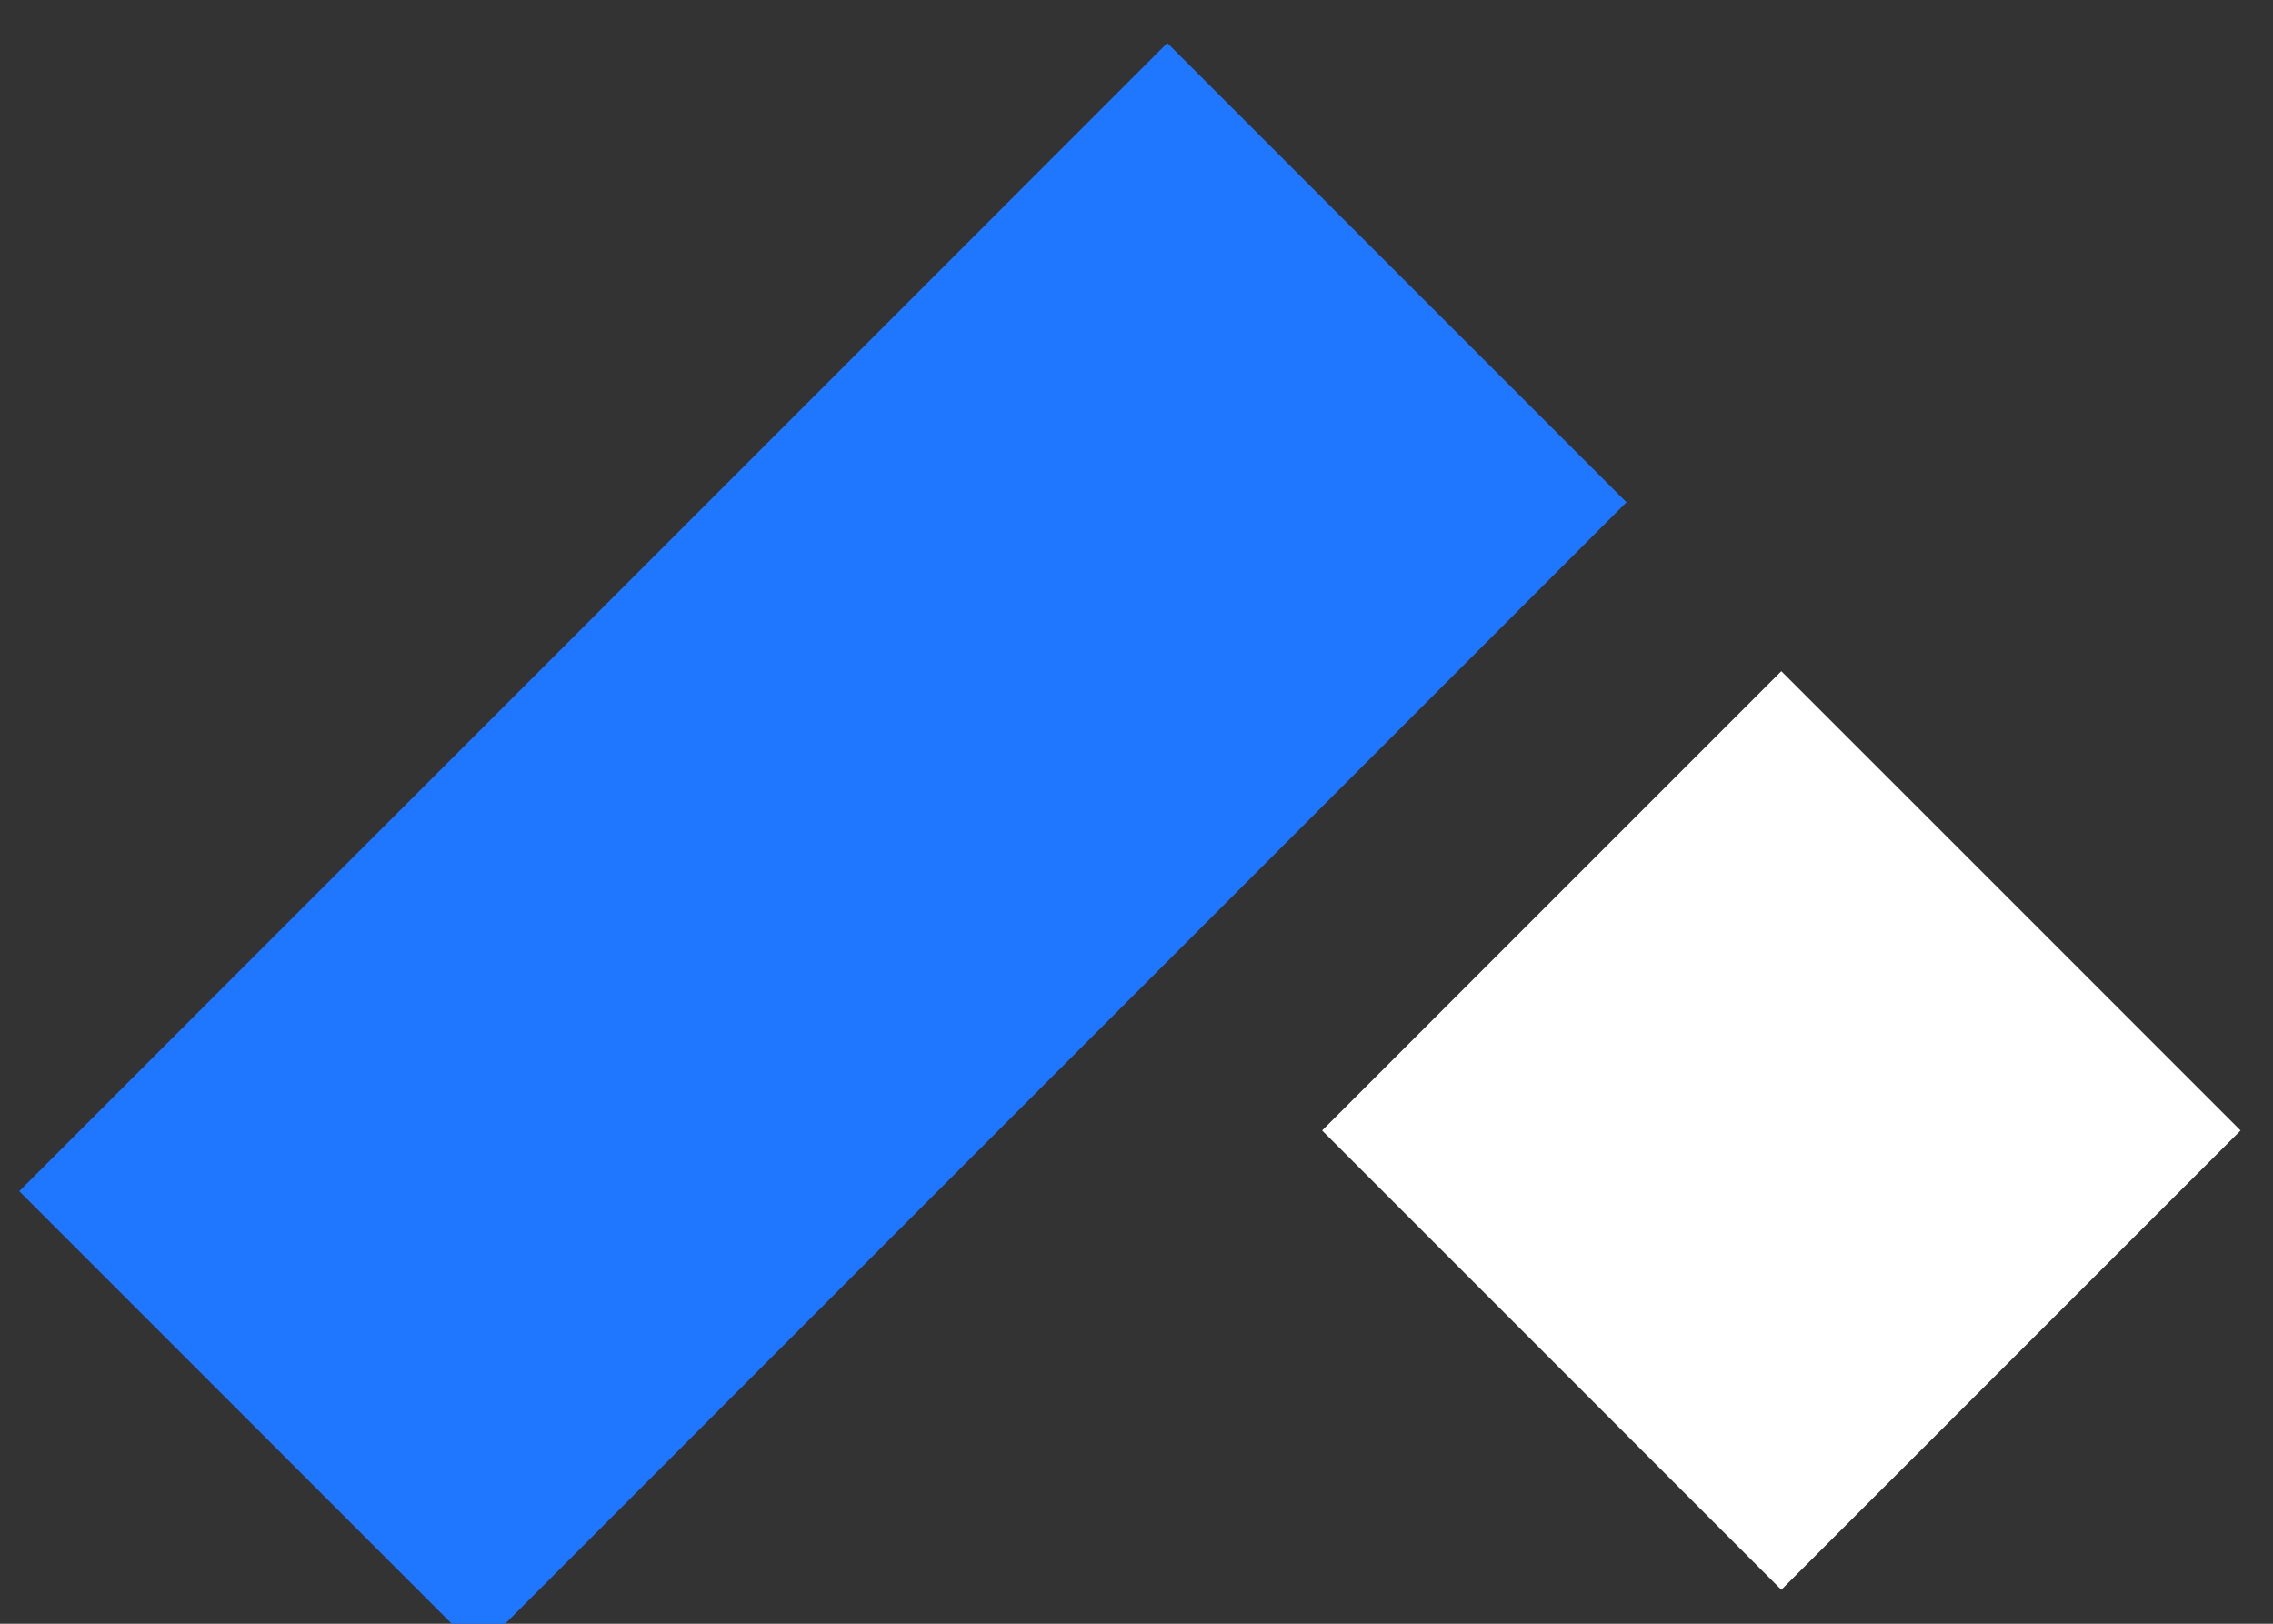 <svg xmlns="http://www.w3.org/2000/svg" xmlns:xlink="http://www.w3.org/1999/xlink" width="28" height="20" viewBox="0 0 28 20"><rect x="0" y="0" width="28" height="20" fill="#333333" stroke="none"/><defs><path id="3r4ra" d="M21.9 35V15h8v20z"/><path id="3r4rb" d="M33.66 32.76v-8h8v8z"/></defs><g><g transform="translate(-16 -15)"><g transform="rotate(45 25.5 25.5)"><use fill="#1f76ff" xlink:href="#3r4ra"/></g><g transform="rotate(-45 38 28.5)"><use fill="#fff" xlink:href="#3r4rb"/></g></g></g></svg>